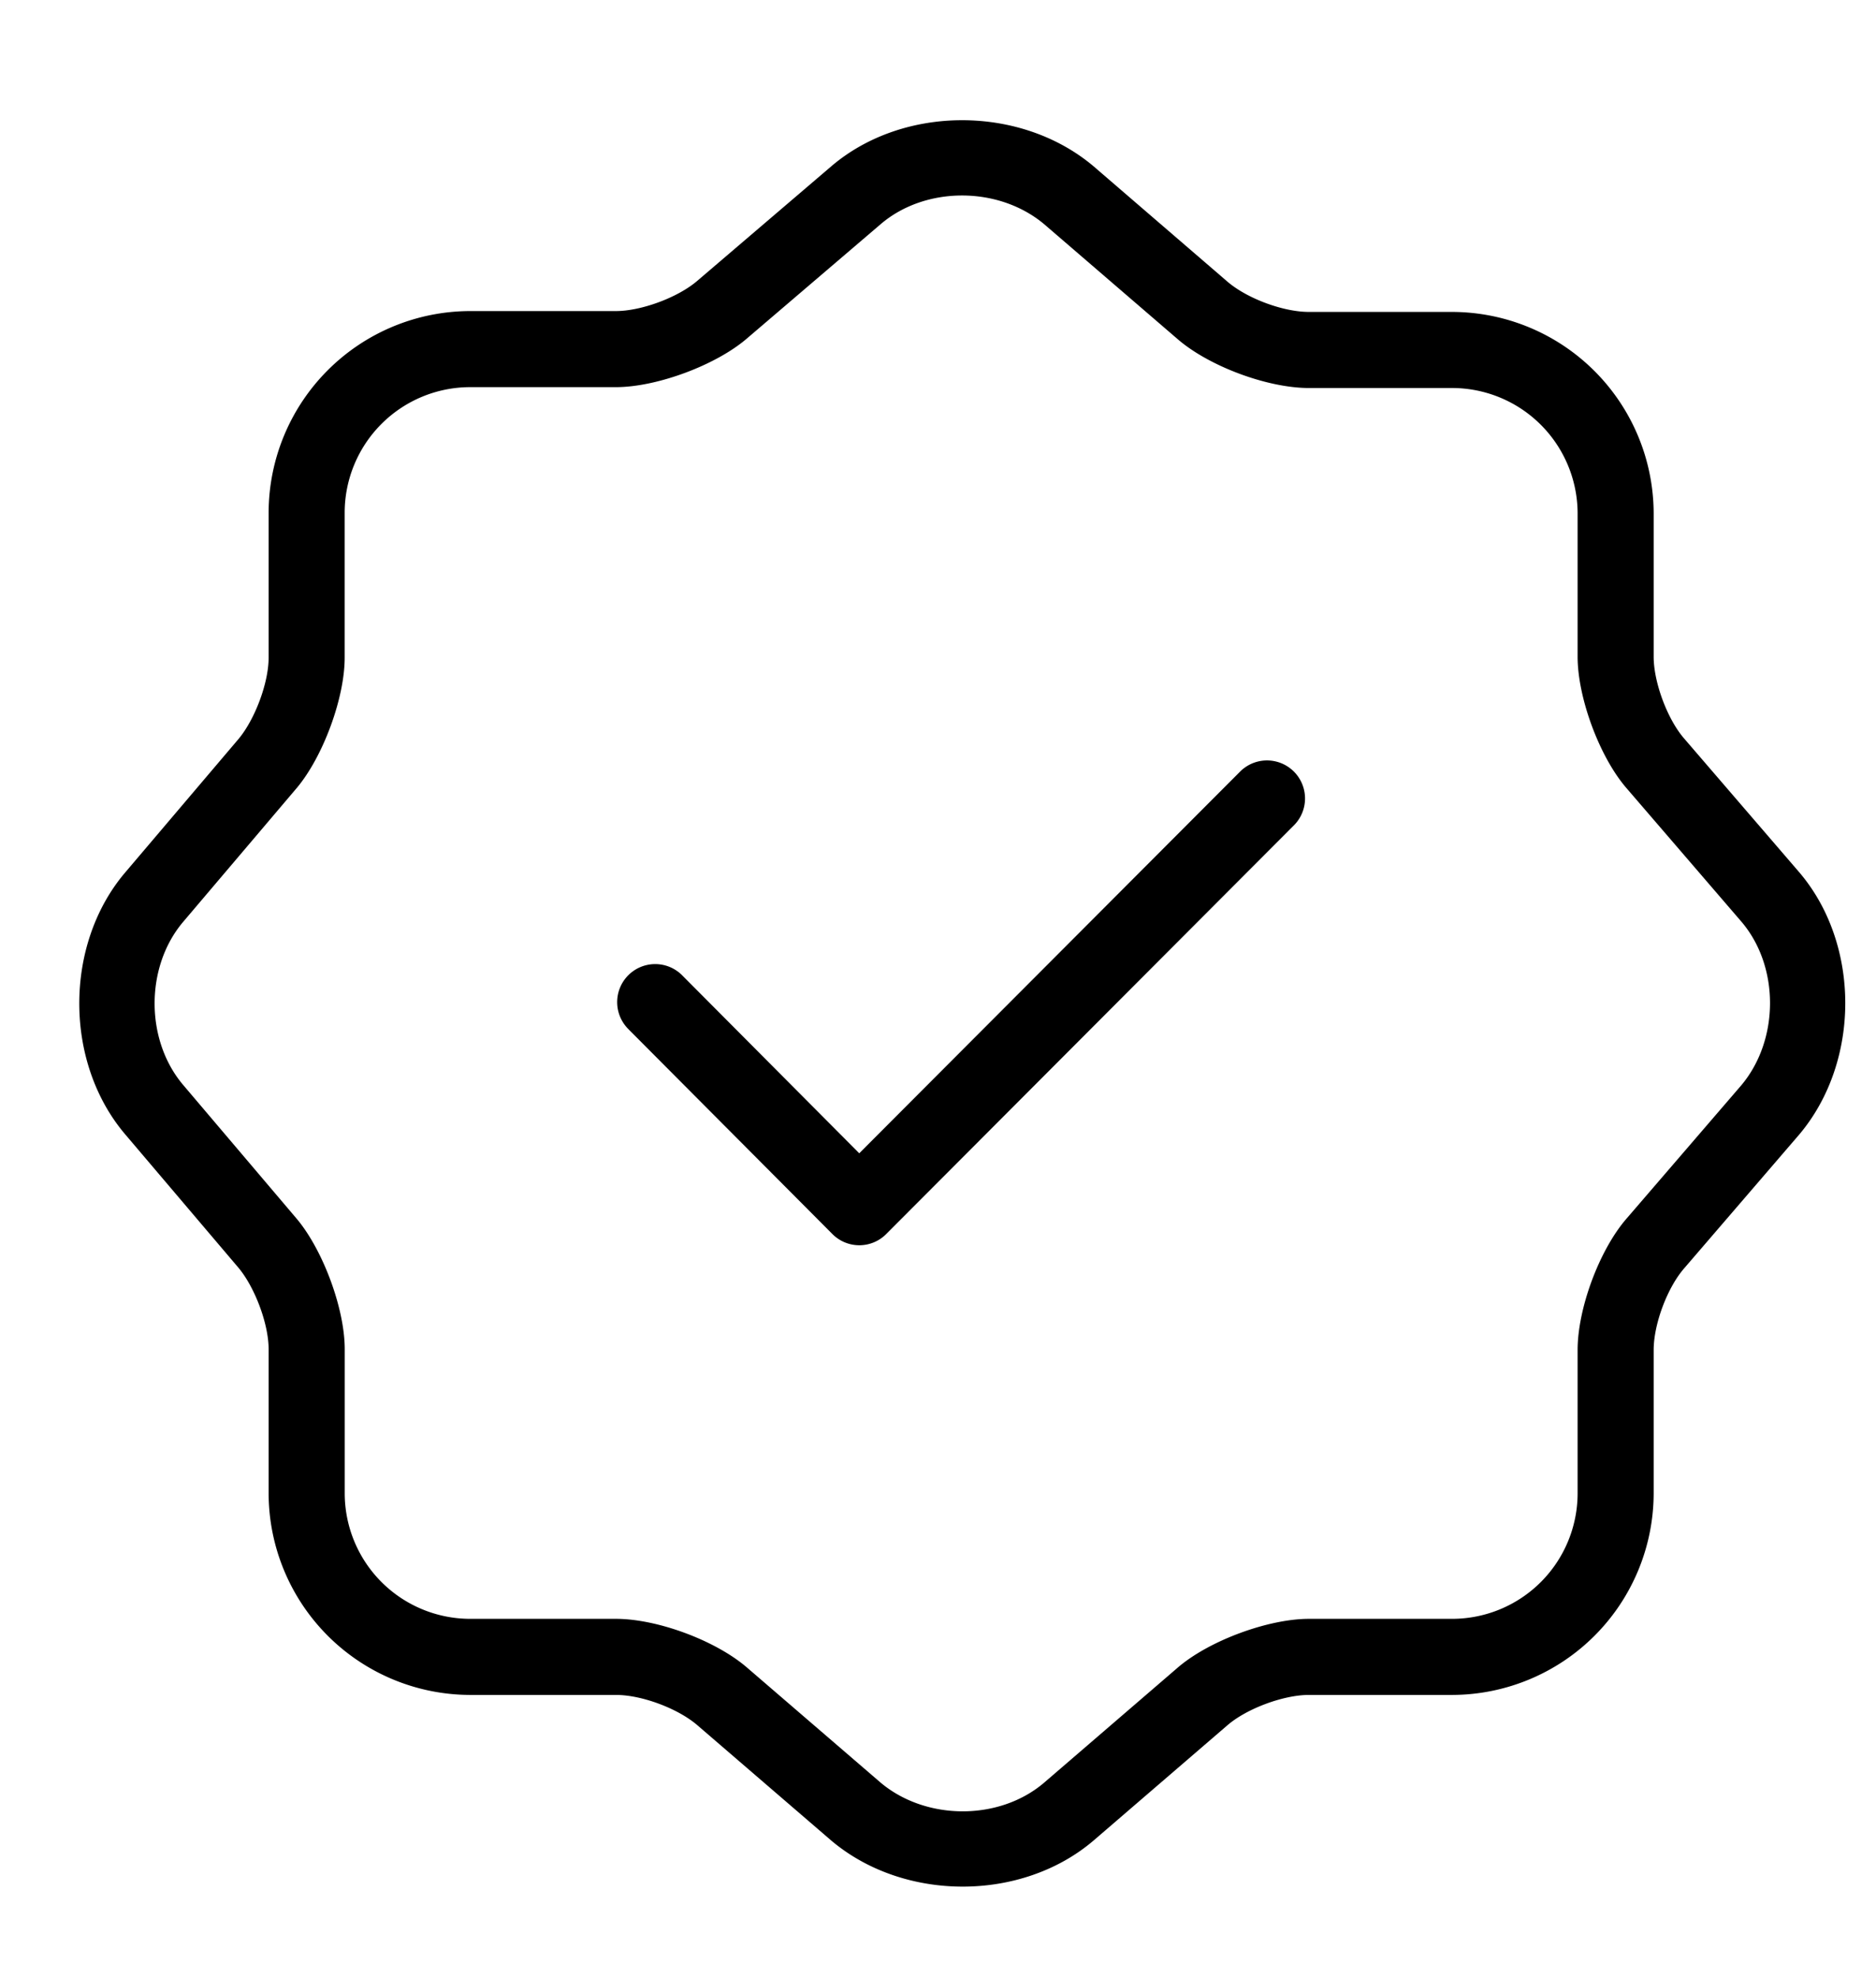 <svg xmlns="http://www.w3.org/2000/svg" xml:space="preserve" style="fill-rule:evenodd;clip-rule:evenodd;stroke-linejoin:round;stroke-miterlimit:2" viewBox="0 0 37 39"><path d="M36.359 3.051h8.463v13.547h-8.463z" style="fill:none" transform="matrix(4.26 0 0 2.779 -154.536 -7.522)"/><path d="m16.394 3.28-2.637 2.253c-.383.332-1.111.6-1.61.6H9.266A3.982 3.982 0 0 0 5.298 10.1v2.867c0 .499-.271 1.216-.592 1.601l-2.25 2.649c-1.19 1.417-1.19 3.716 0 5.132l2.25 2.649c.32.385.592 1.102.592 1.602v2.85a3.983 3.983 0 0 0 3.967 3.967h2.883c.51 0 1.226.268 1.609.6l2.64 2.273c1.437 1.211 3.756 1.207 5.172-.003l2.637-2.27c.383-.332 1.11-.6 1.609-.6h2.833a3.983 3.983 0 0 0 3.967-3.967v-2.833c0-.511.268-1.226.6-1.609l2.273-2.642c1.21-1.436 1.207-3.754-.003-5.17l-2.27-2.637c-.332-.383-.6-1.111-.6-1.609v-2.833a3.982 3.982 0 0 0-3.967-3.967h-2.833c-.511 0-1.226-.268-1.61-.6l-2.64-2.274c-1.437-1.21-3.755-1.207-5.171.004Zm.975 1.14c.883-.756 2.33-.753 3.227.002l2.629 2.263c.615.533 1.767.965 2.59.965h2.833a2.477 2.477 0 0 1 2.467 2.467v2.833c0 .802.43 1.974.966 2.591l2.264 2.63c.755.883.752 2.33-.002 3.227l-2.264 2.629c-.533.615-.964 1.767-.964 2.59v2.833a2.477 2.477 0 0 1-2.467 2.467h-2.833c-.802 0-1.975.431-2.592.966l-2.63 2.264c-.883.755-2.33.752-3.226-.002l-2.63-2.264c-.615-.533-1.766-.964-2.59-.964H9.266a2.477 2.477 0 0 1-2.467-2.467V26.6c0-.8-.428-1.949-.941-2.564l-2.252-2.653c-.742-.883-.742-2.316 0-3.2l2.252-2.653c.513-.615.94-1.764.94-2.563V10.1a2.477 2.477 0 0 1 2.468-2.467h2.883c.802 0 1.974-.432 2.59-.966l2.63-2.247Zm-4.97 15.876 4.017 4.033a.748.748 0 0 0 1.063.001l8.05-8.067a.75.75 0 0 0-1.062-1.059l-7.52 7.534-3.484-3.5a.75.75 0 1 0-1.063 1.058Z"/></svg>